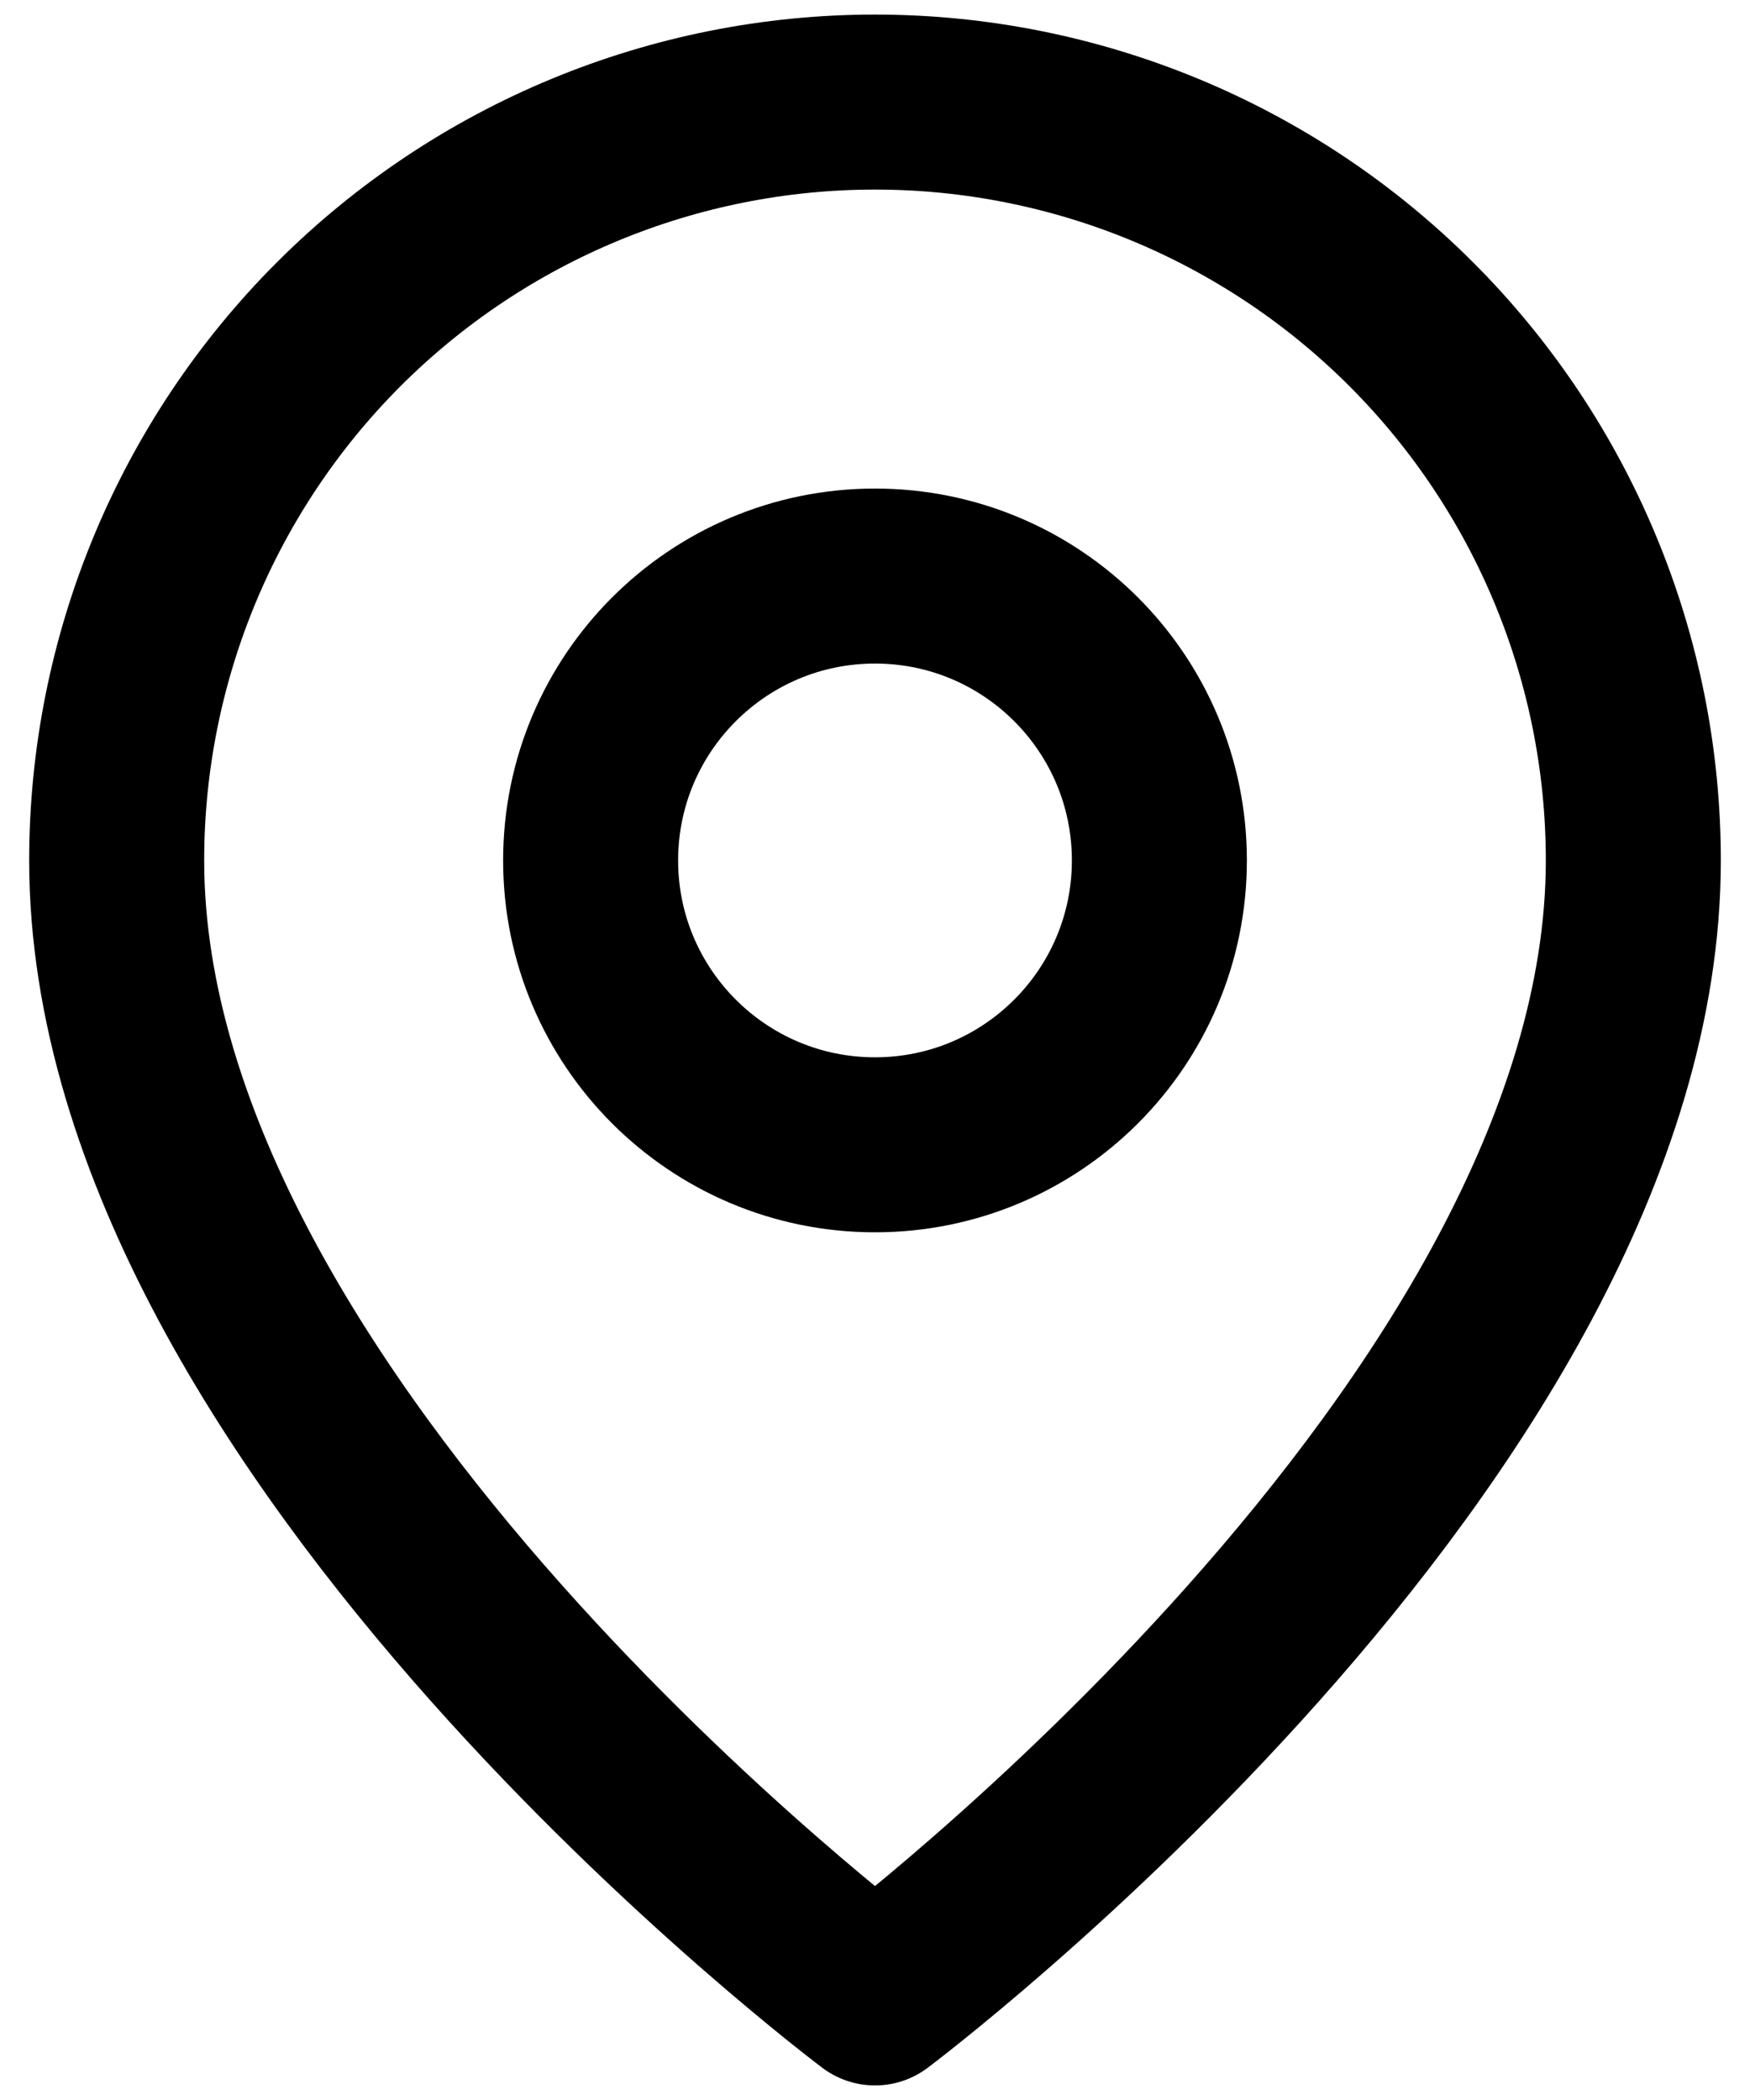 <svg width="40" height="48" viewBox="0 0 40 48" fill="none" xmlns="http://www.w3.org/2000/svg">
<path d="M37.333 19.667C37.333 32.667 20 45.667 20 45.667C20 45.667 2.667 32.667 2.667 19.667C2.667 15.07 4.493 10.661 7.743 7.41C10.994 4.16 15.403 2.333 20 2.333C24.597 2.333 29.006 4.16 32.256 7.41C35.507 10.661 37.333 15.07 37.333 19.667Z" stroke="black" stroke-width="4" stroke-linecap="round" stroke-linejoin="round"/>
<path d="M20 26.167C23.59 26.167 26.5 23.256 26.5 19.667C26.5 16.077 23.59 13.167 20 13.167C16.41 13.167 13.5 16.077 13.5 19.667C13.5 23.256 16.41 26.167 20 26.167Z" stroke="black" stroke-width="4" stroke-linecap="round" stroke-linejoin="round"/>
</svg>

